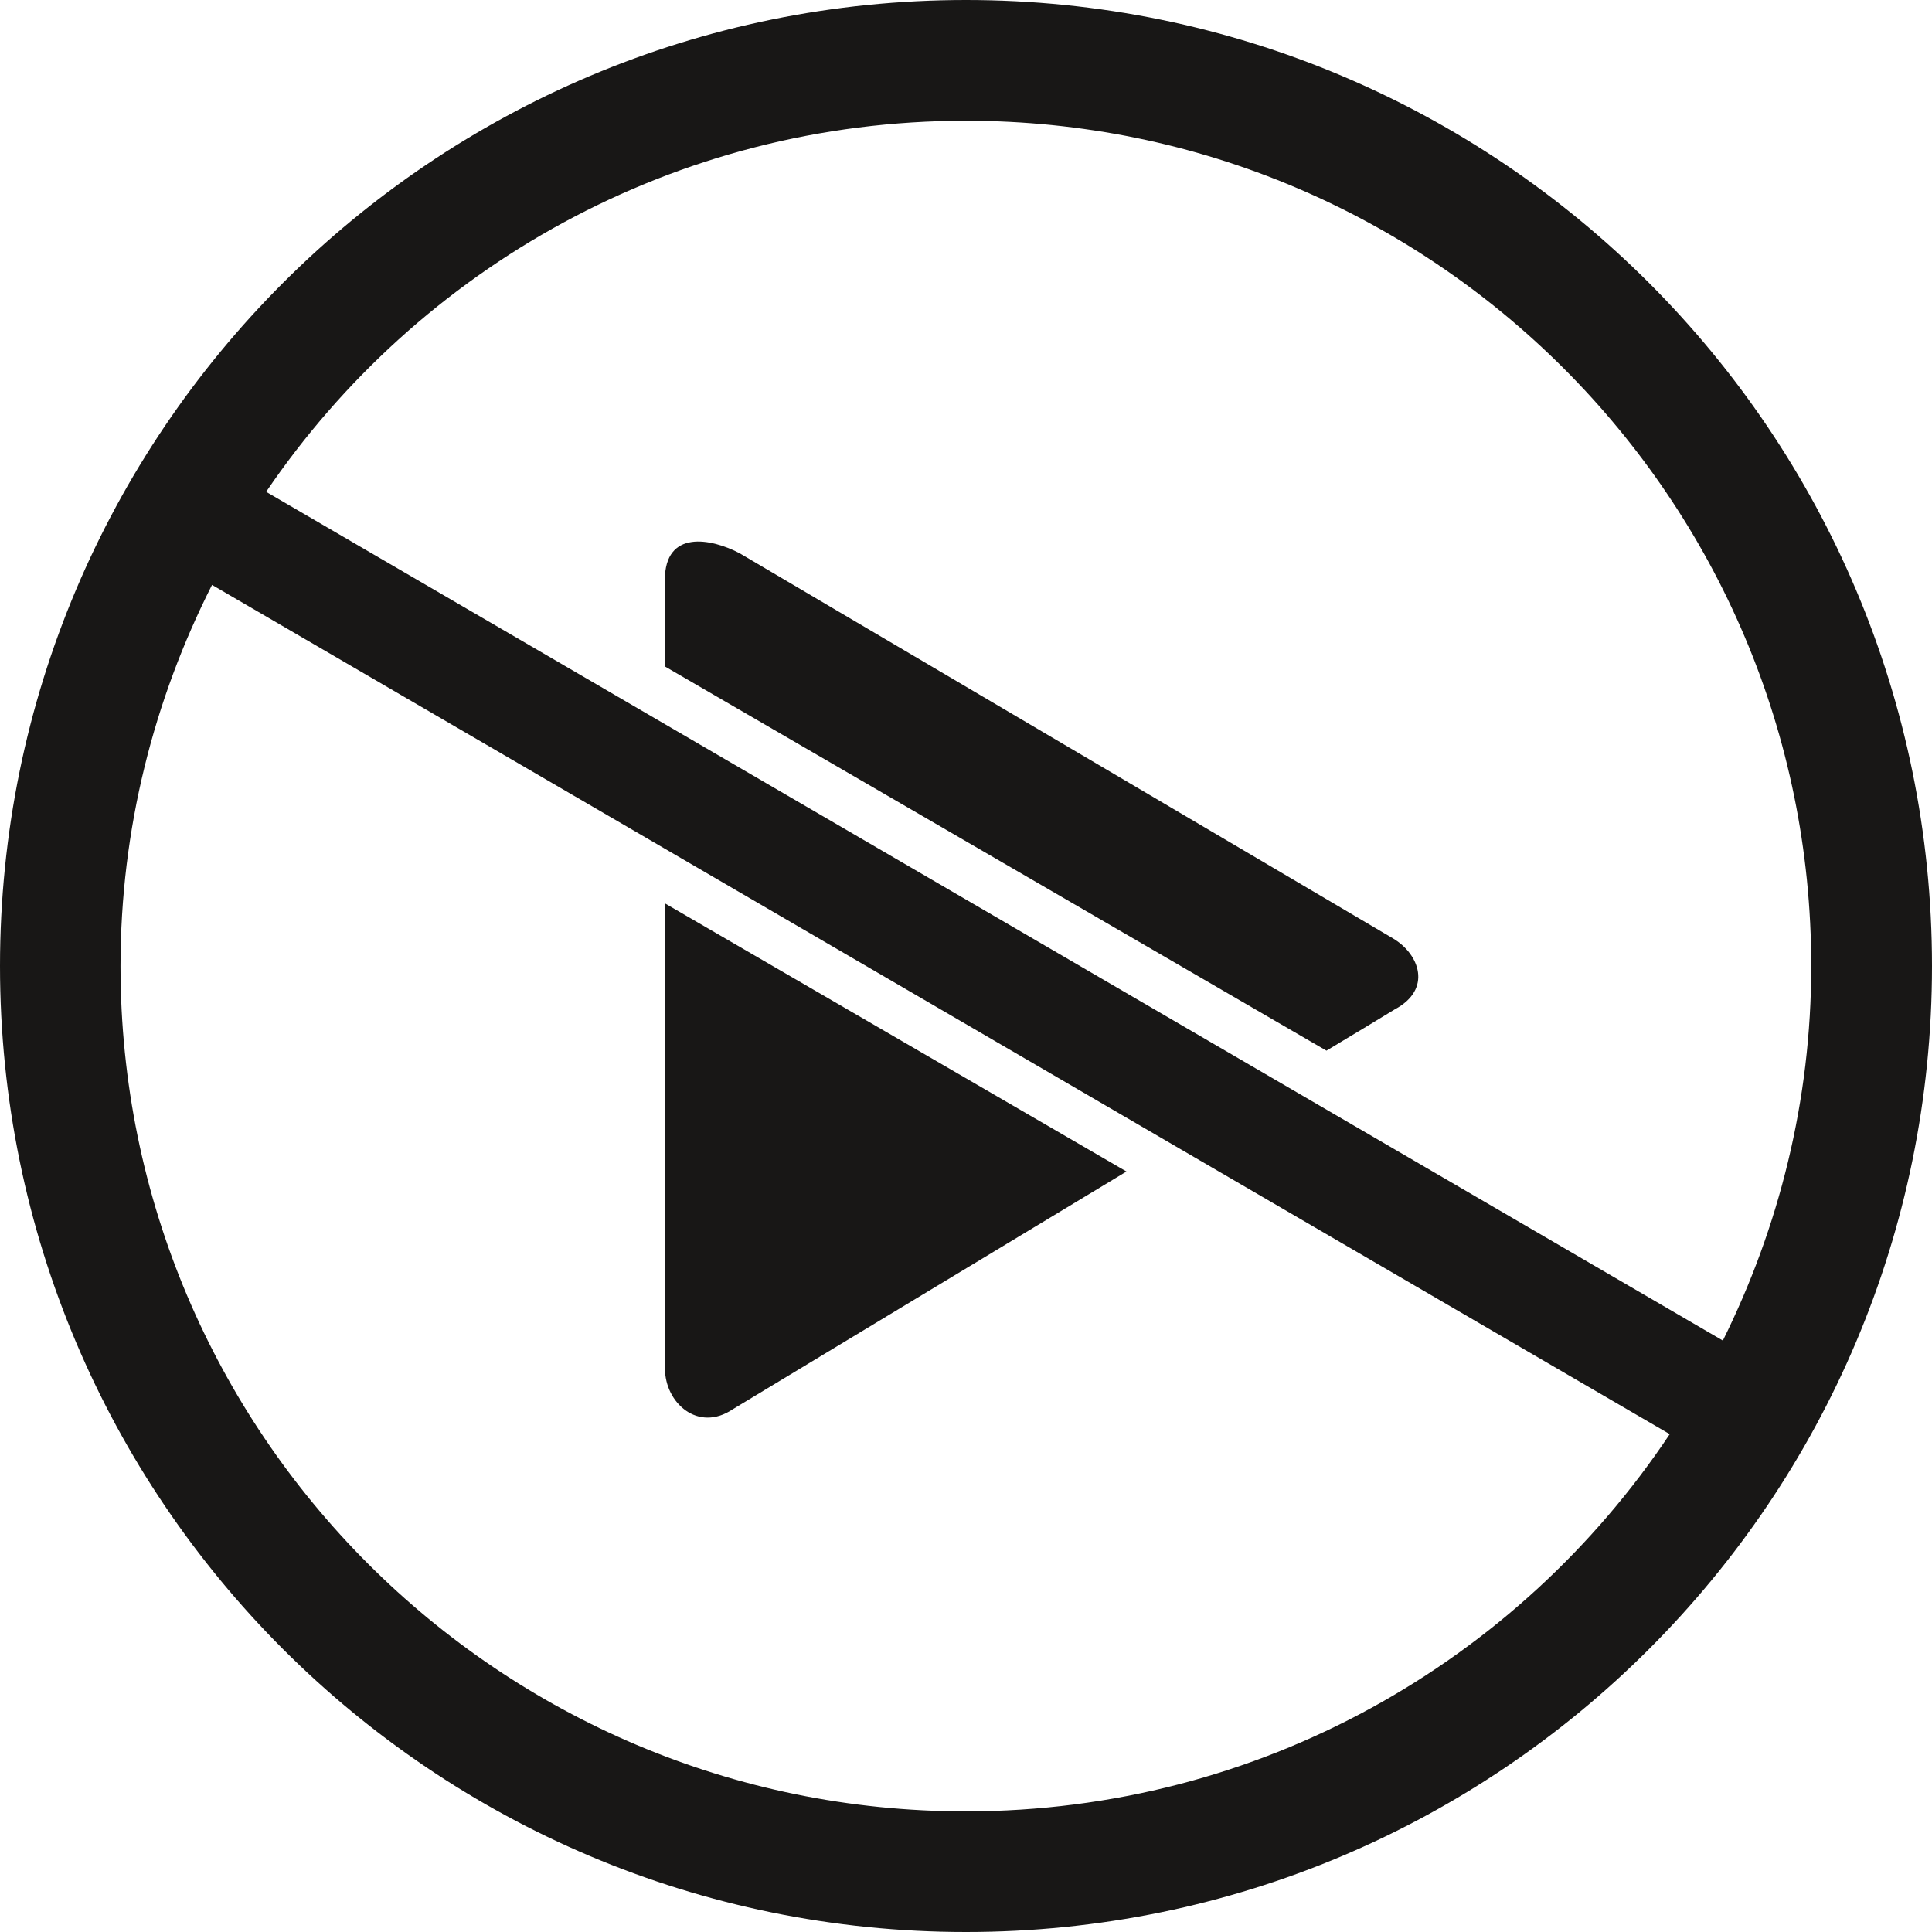 <?xml version="1.0" encoding="utf-8"?>
<!-- Generator: Adobe Illustrator 16.0.4, SVG Export Plug-In . SVG Version: 6.00 Build 0)  -->
<!DOCTYPE svg PUBLIC "-//W3C//DTD SVG 1.1//EN" "http://www.w3.org/Graphics/SVG/1.1/DTD/svg11.dtd">
<svg version="1.1" id="Ebene_1" xmlns="http://www.w3.org/2000/svg" xmlns:xlink="http://www.w3.org/1999/xlink" x="0px" y="0px"
	 width="16px" height="16px" viewBox="0 0 16 16" enable-background="new 0 0 16 16" xml:space="preserve">
<path fill-rule="evenodd" clip-rule="evenodd" fill="#181716" d="M5.506,7.481l3.823,2.221c-1.214,0.733-2.531,1.528-3.259,1.968
	c-0.29,0.196-0.563-0.053-0.563-0.336V7.481z M11.551,8.359c0.312-0.166,0.205-0.457-0.014-0.587
	C10.359,7.078,7.411,5.34,6.124,4.581C5.889,4.458,5.506,4.384,5.506,4.803v0.716l5.479,3.182C11.2,8.572,11.394,8.455,11.551,8.359
	z M16,8c0,4.418-3.582,8-8,8s-8-3.582-8-8s3.582-8,8-8S16,3.582,16,8z M2.204,4.073l12.064,7.029C14.732,10.167,15,9.116,15,8.001
	C15,4.134,11.866,1,7.999,1C5.588,1,3.463,2.219,2.204,4.073z M13.828,11.877L1.756,4.844c-0.481,0.95-0.758,2.02-0.758,3.157
	c0,3.866,3.134,7,7,7C10.432,15.001,12.573,13.76,13.828,11.877z"/>
</svg>
